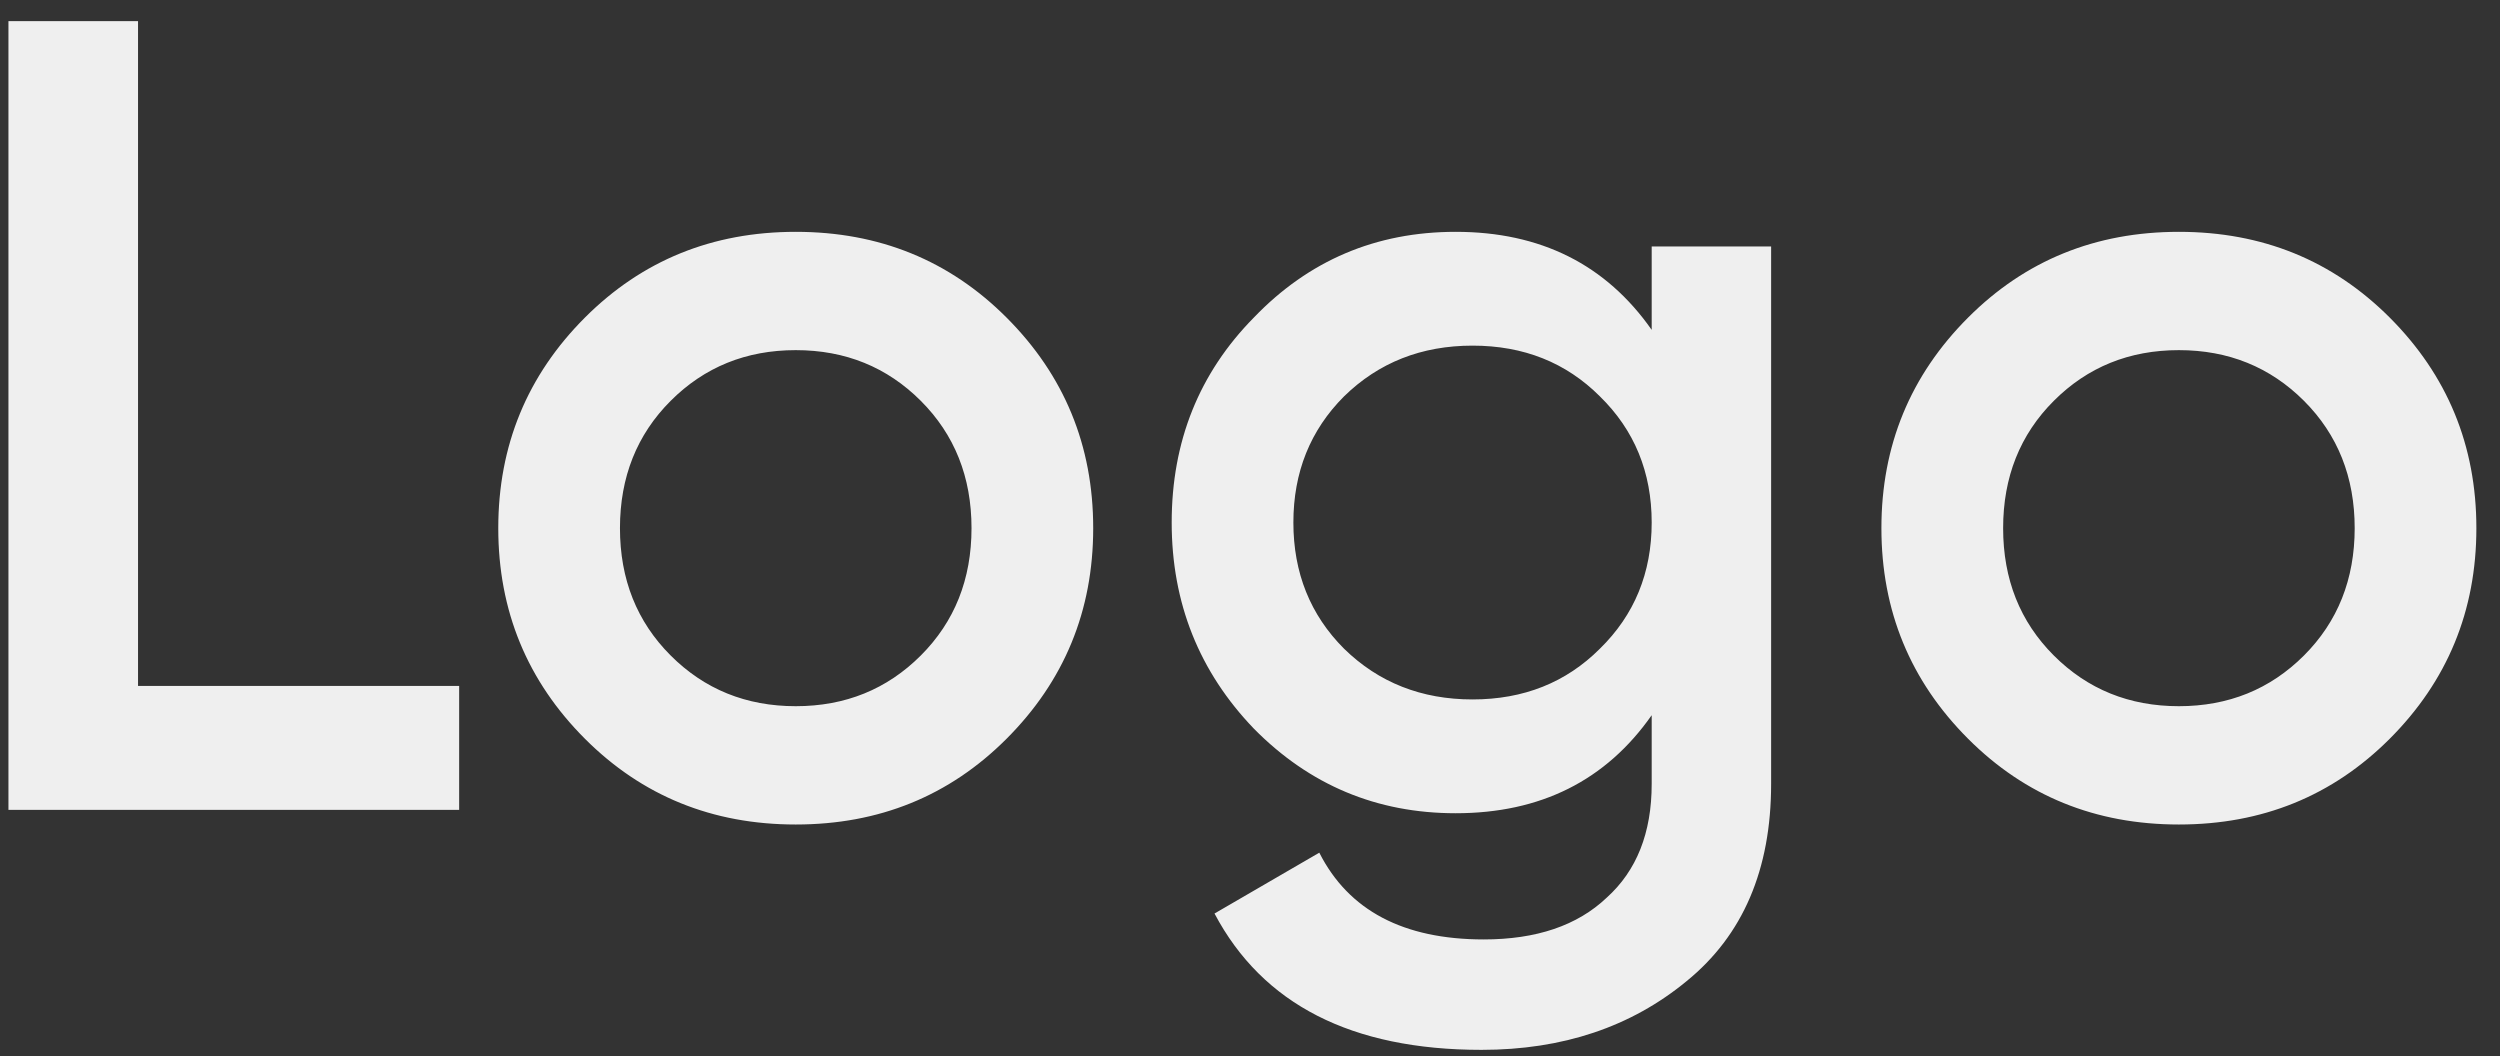 <svg width="71" height="30" viewBox="0 0 71 30" fill="none" xmlns="http://www.w3.org/2000/svg">
<rect x="0" y="0" width="71" height="30" fill="#333333" stroke="none"/>
<path d="M3.92 0.6V19.48H13.04V23H0.24V0.6H3.92ZM28.583 20.984C26.962 22.605 24.967 23.416 22.599 23.416C20.231 23.416 18.237 22.605 16.615 20.984C14.973 19.341 14.151 17.347 14.151 15C14.151 12.653 14.973 10.659 16.615 9.016C18.237 7.395 20.231 6.584 22.599 6.584C24.967 6.584 26.962 7.395 28.583 9.016C30.226 10.659 31.047 12.653 31.047 15C31.047 17.347 30.226 19.341 28.583 20.984ZM17.607 15C17.607 16.451 18.087 17.656 19.047 18.616C20.007 19.576 21.191 20.056 22.599 20.056C24.007 20.056 25.191 19.576 26.151 18.616C27.111 17.656 27.591 16.451 27.591 15C27.591 13.549 27.111 12.344 26.151 11.384C25.191 10.424 24.007 9.944 22.599 9.944C21.191 9.944 20.007 10.424 19.047 11.384C18.087 12.344 17.607 13.549 17.607 15ZM46.908 9.368V7H50.3V22.264C50.3 24.696 49.5 26.563 47.9 27.864C46.322 29.165 44.38 29.816 42.076 29.816C38.386 29.816 35.858 28.525 34.492 25.944L37.468 24.216C38.3 25.859 39.858 26.68 42.14 26.68C43.634 26.68 44.796 26.285 45.628 25.496C46.482 24.728 46.908 23.651 46.908 22.264V20.312C45.607 22.168 43.751 23.096 41.34 23.096C39.1 23.096 37.191 22.296 35.612 20.696C34.055 19.075 33.276 17.123 33.276 14.84C33.276 12.536 34.055 10.595 35.612 9.016C37.17 7.395 39.079 6.584 41.34 6.584C43.751 6.584 45.607 7.512 46.908 9.368ZM38.172 18.424C39.154 19.384 40.37 19.864 41.82 19.864C43.271 19.864 44.476 19.384 45.436 18.424C46.418 17.464 46.908 16.269 46.908 14.84C46.908 13.411 46.418 12.216 45.436 11.256C44.476 10.296 43.271 9.816 41.82 9.816C40.37 9.816 39.154 10.296 38.172 11.256C37.212 12.216 36.732 13.411 36.732 14.84C36.732 16.269 37.212 17.464 38.172 18.424ZM67.865 20.984C66.243 22.605 64.249 23.416 61.88 23.416C59.513 23.416 57.518 22.605 55.897 20.984C54.254 19.341 53.432 17.347 53.432 15C53.432 12.653 54.254 10.659 55.897 9.016C57.518 7.395 59.513 6.584 61.88 6.584C64.249 6.584 66.243 7.395 67.865 9.016C69.507 10.659 70.329 12.653 70.329 15C70.329 17.347 69.507 19.341 67.865 20.984ZM56.889 15C56.889 16.451 57.368 17.656 58.328 18.616C59.288 19.576 60.472 20.056 61.88 20.056C63.288 20.056 64.472 19.576 65.433 18.616C66.392 17.656 66.873 16.451 66.873 15C66.873 13.549 66.392 12.344 65.433 11.384C64.472 10.424 63.288 9.944 61.88 9.944C60.472 9.944 59.288 10.424 58.328 11.384C57.368 12.344 56.889 13.549 56.889 15Z" fill="#EFEFEF"/>
</svg>

